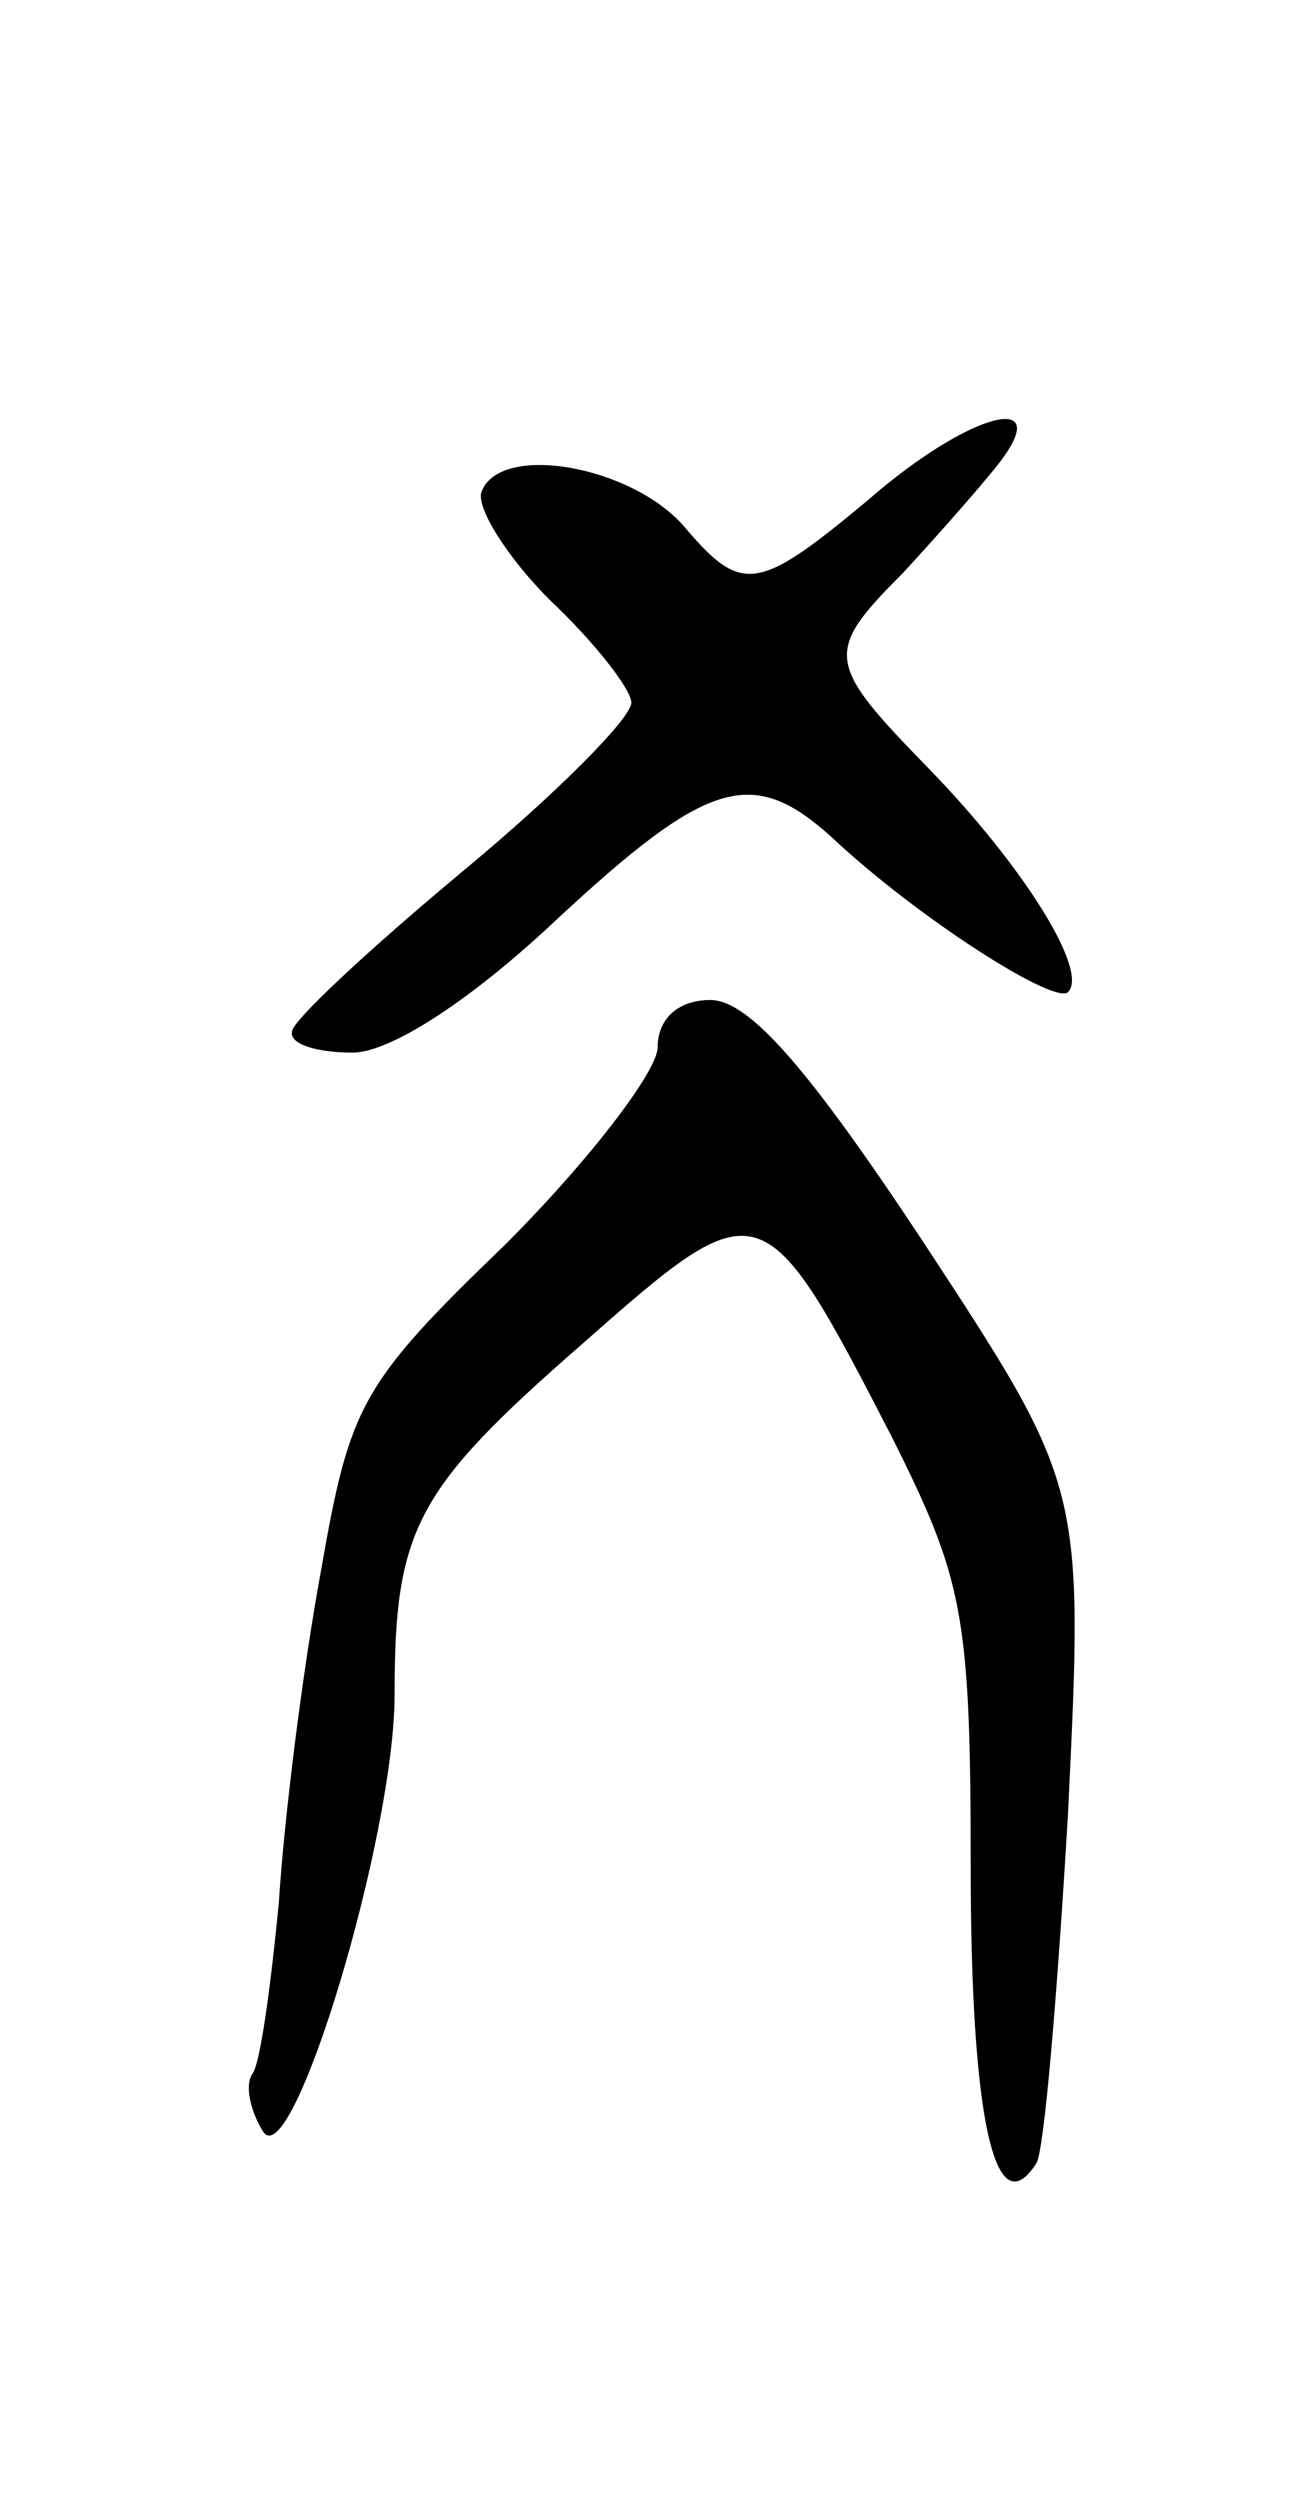 <svg version="1.0" xmlns="http://www.w3.org/2000/svg"
 width="49pt" height="95pt" viewBox="0 0 49 95"
 preserveAspectRatio="xMidYMid meet">
<g transform="translate(0,95) scale(0.1,-0.1)"
fill="#000000" stroke="none">
<path d="M330 760 c-42 -35 -48 -36 -70 -10 -20 23 -70 32 -77 13 -2 -6 10
-25 26 -41 17 -16 31 -34 31 -39 0 -6 -29 -35 -64 -64 -36 -30 -65 -57 -65
-61 -1 -5 10 -8 23 -8 14 0 44 19 77 50 58 54 75 59 105 32 33 -31 85 -64 90
-59 8 8 -17 48 -53 85 -39 40 -40 44 -10 74 12 13 28 31 36 41 23 29 -10 21
-49 -13z"/>
<path d="M250 552 c0 -9 -26 -43 -58 -75 -55 -53 -59 -61 -70 -124 -7 -38 -14
-94 -16 -126 -3 -31 -7 -61 -10 -65 -3 -4 -1 -14 4 -22 11 -17 50 112 50 166
0 63 8 78 71 133 68 60 69 60 118 -35 27 -54 30 -67 30 -163 0 -95 9 -138 25
-113 3 5 8 65 12 133 6 124 6 124 -55 217 -43 65 -66 92 -81 92 -12 0 -20 -7
-20 -18z"/>
</g>
</svg>

